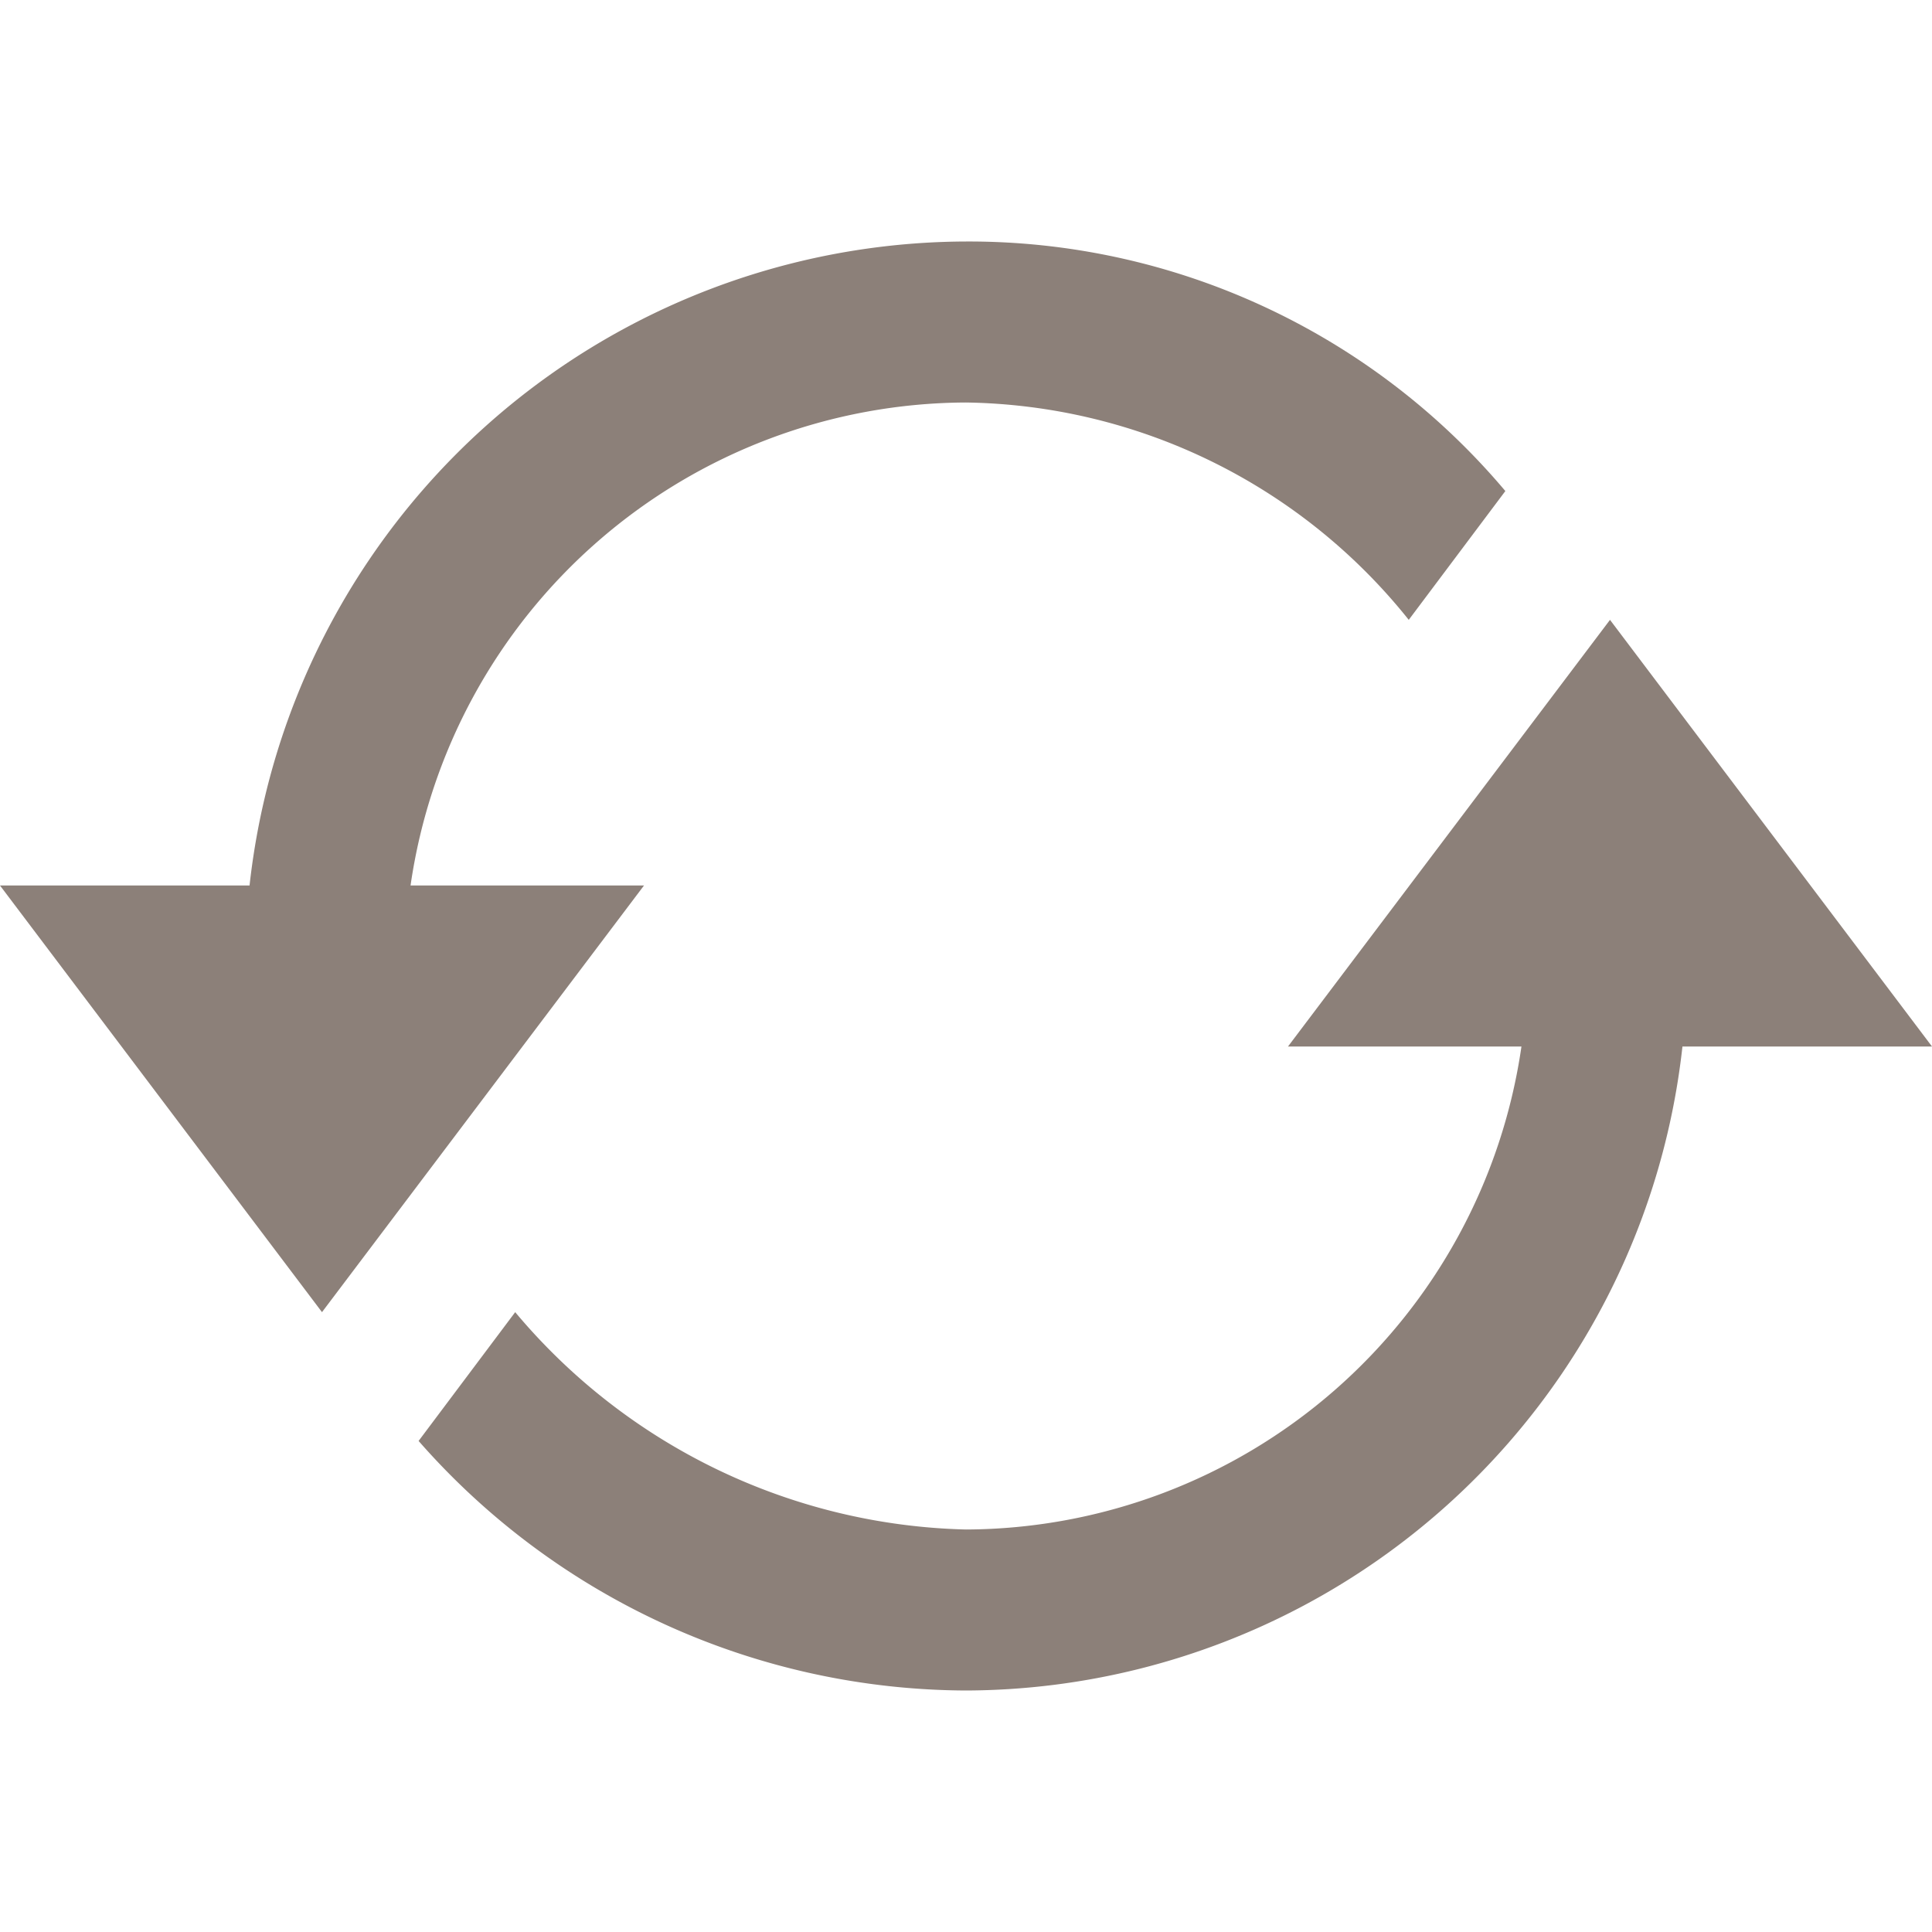 <svg xmlns="http://www.w3.org/2000/svg" xmlns:xlink="http://www.w3.org/1999/xlink" width="24" height="24" viewBox="0 0 24 24">
  <defs>
    <clipPath id="clip-ico_rework">
      <rect width="24" height="24"/>
    </clipPath>
  </defs>
  <g id="ico_rework" clip-path="url(#clip-ico_rework)">
    <path id="ico_rework_brown" d="M20.9,13A8.983,8.983,0,0,1,12,21a9.085,9.085,0,0,1-6.8-3.1l1.2-1.6A7.538,7.538,0,0,0,12,19a7,7,0,0,0,6.9-6H16l4-5.3L24,13ZM5.1,11A7,7,0,0,1,12,5a7.17,7.17,0,0,1,5.5,2.7l1.2-1.6A8.716,8.716,0,0,0,12,3a8.983,8.983,0,0,0-8.9,8H0l4,5.3L8,11Z" fill="#8c8079"/>
  </g>
</svg>
